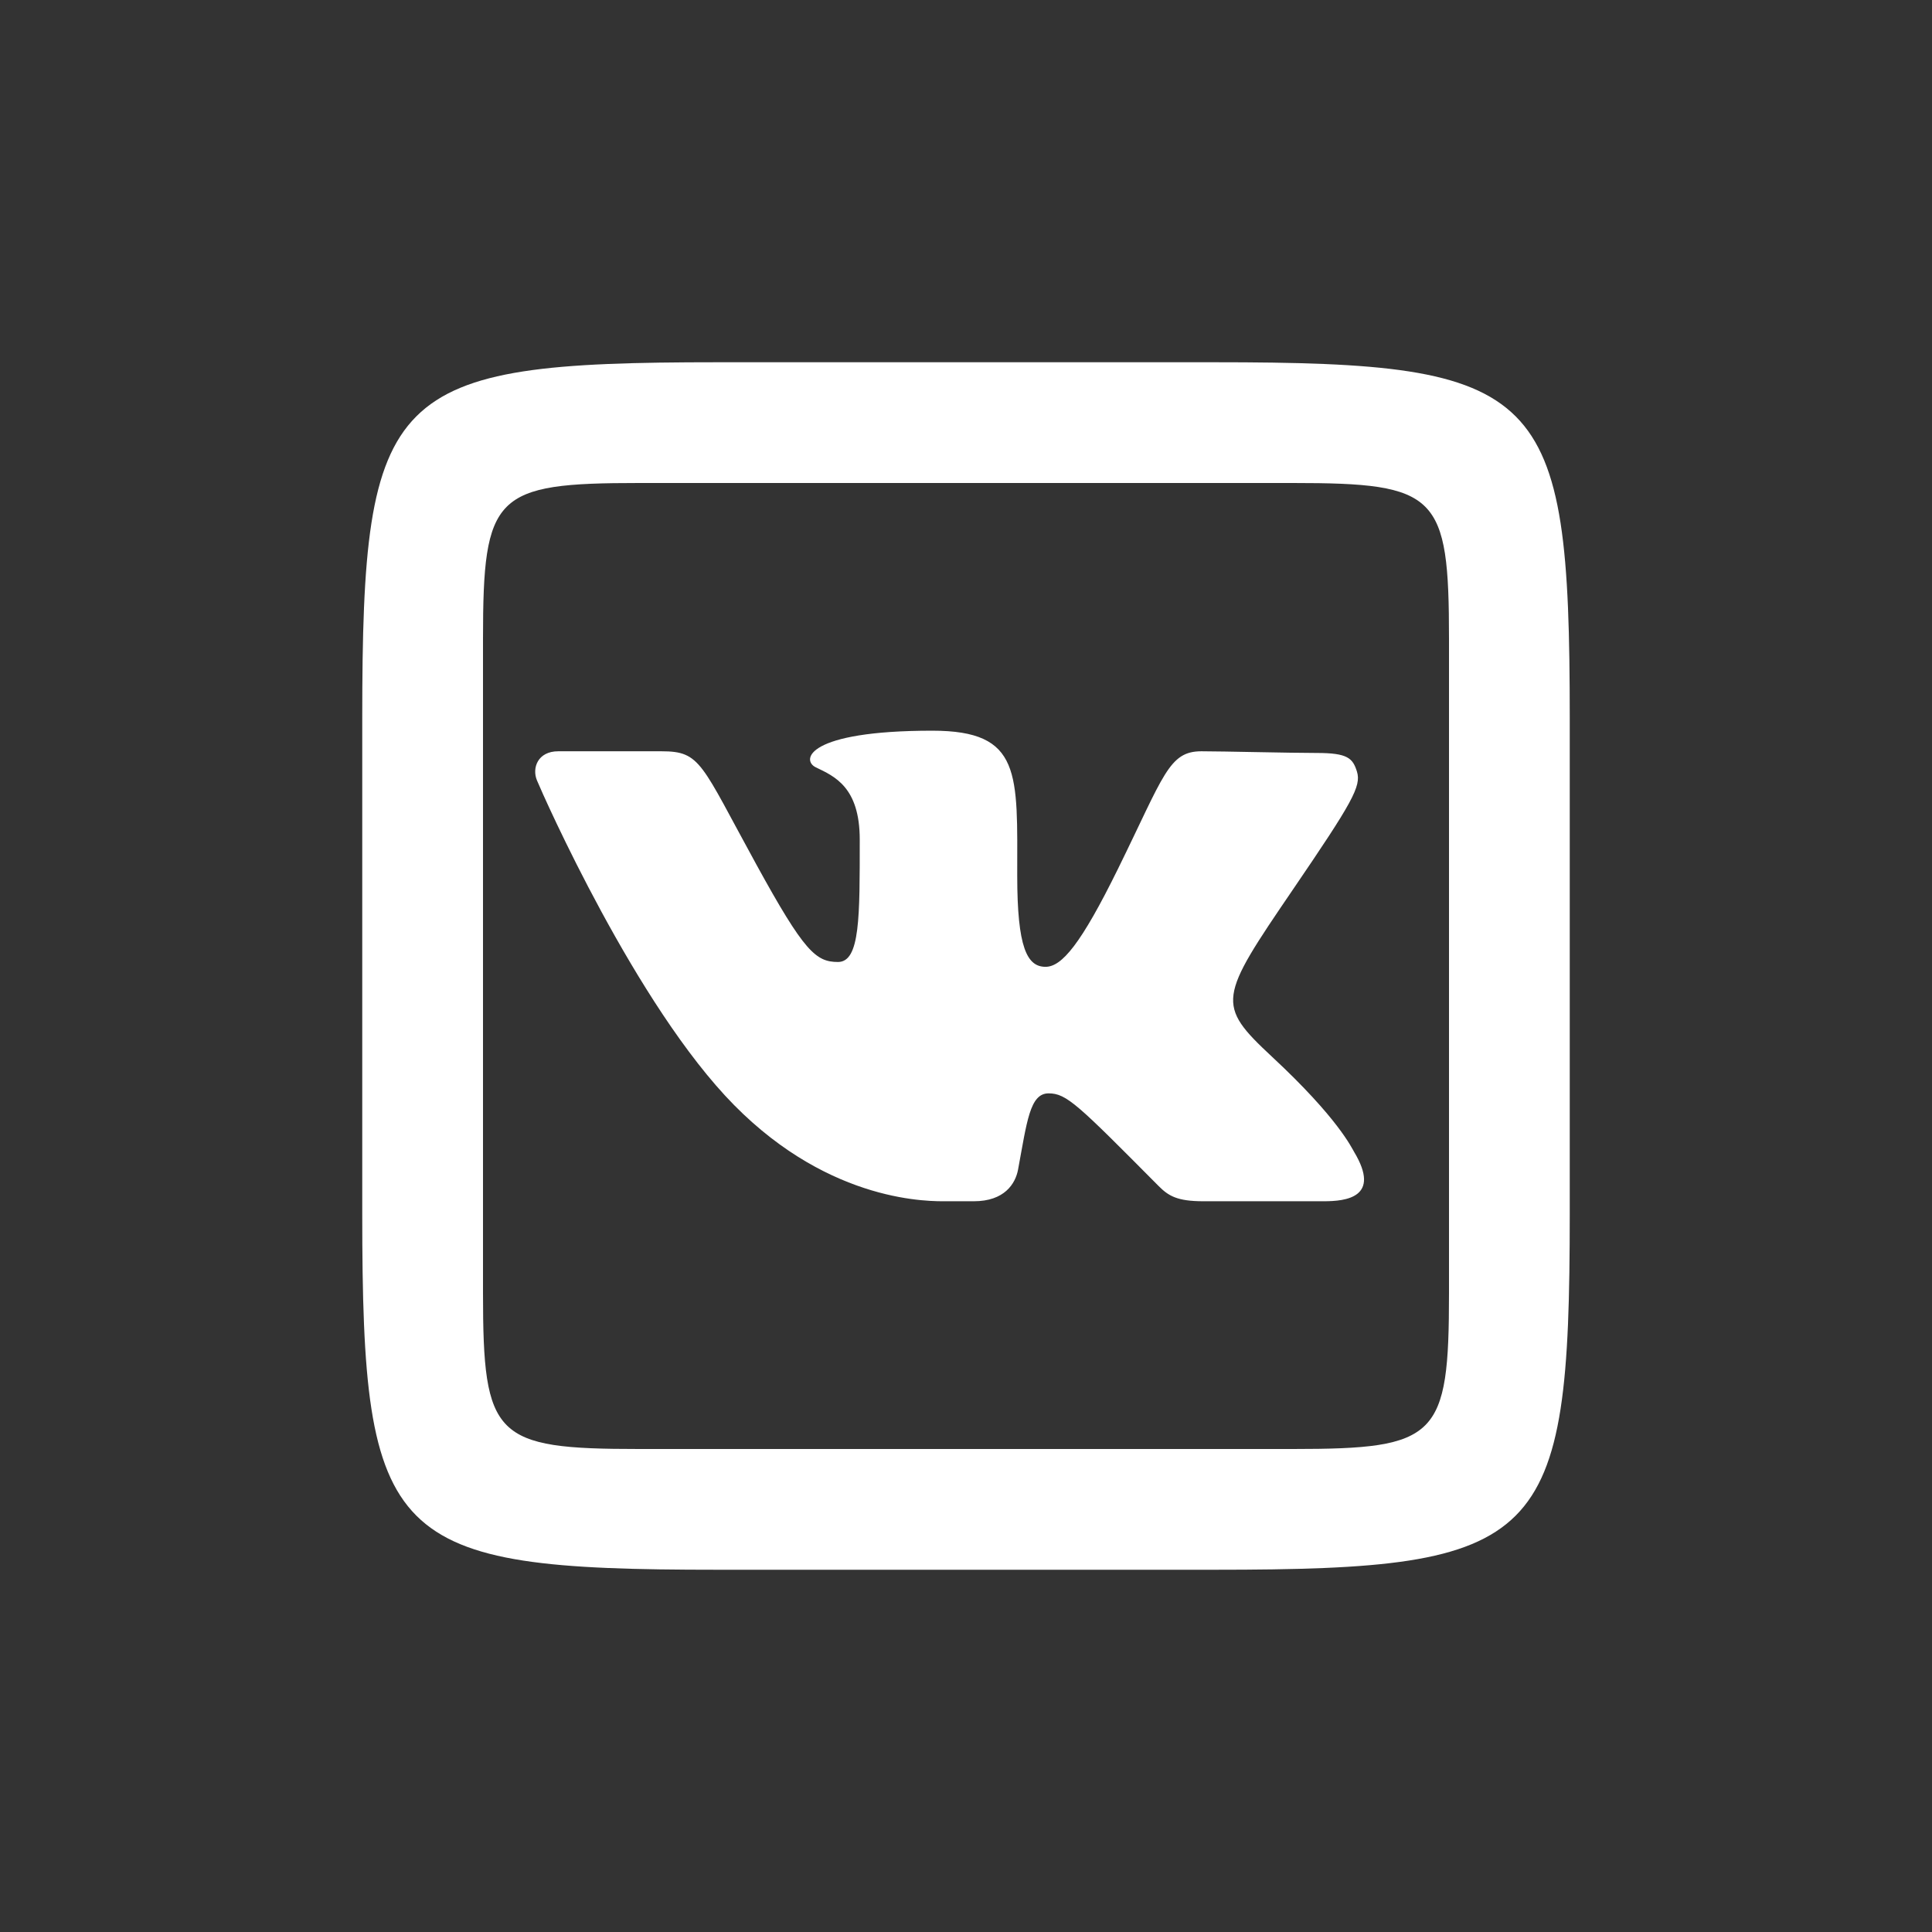 <svg xmlns="http://www.w3.org/2000/svg" x="0px" y="0px" width="30" height="30" viewBox="0 0 64 64" fill="white">
<rect x="0" y="0" width="64" height="64" fill="#333333" stroke="none"/>
<path d="M 23.773 12 C 12.855 12 12 12.854 12 23.773 L 12 40.227 C 12 51.145 12.855 52 23.773 52 L 40.227 52 C 51.145 52 52 51.146 52 40.227 L 52 23.773 C 52 12.854 51.146 12 40.227 12 L 23.773 12 z M 21.168 16 L 42.832 16 C 47.625 16 48 16.375 48 21.168 L 48 42.832 C 48 47.625 47.624 48 42.832 48 L 21.168 48 C 16.375 48 16 47.624 16 42.832 L 16 21.168 C 16 16.375 16.375 16 21.168 16 z M 30.883 24.205 C 26.723 24.205 26.531 25.182 27.027 25.42 C 27.641 25.715 28.48 26.072 28.48 27.811 C 28.48 30.36 28.495 31.867 27.76 31.867 C 27.025 31.867 26.638 31.522 25.064 28.654 C 23.21 25.276 23.22 24.887 21.912 24.887 L 18.492 24.887 C 17.813 24.887 17.617 25.442 17.787 25.85 C 18.002 26.368 21.077 33.324 24.318 36.607 C 27.559 39.891 30.87 39.793 31.355 39.793 L 32.26 39.793 C 33.275 39.793 33.638 39.211 33.725 38.742 C 34.02 37.155 34.113 36.219 34.736 36.219 C 35.332 36.219 35.698 36.587 38.377 39.285 C 38.707 39.617 38.994 39.793 39.865 39.793 L 43.852 39.793 C 44.576 39.793 45.764 39.673 44.859 38.162 C 44.782 38.037 44.333 37.047 42.141 35.01 C 40.274 33.27 40.368 33.079 42.83 29.467 C 44.803 26.572 45.1 26.044 44.951 25.561 C 44.813 25.116 44.644 24.943 43.621 24.943 C 42.733 24.943 40.516 24.887 39.799 24.887 C 38.716 24.887 38.56 25.681 37.037 28.777 C 35.806 31.28 35.172 32.027 34.635 32.027 C 34.022 32.027 33.697 31.39 33.697 29.008 C 33.697 25.624 33.858 24.205 30.883 24.205 z"></path>
</svg>